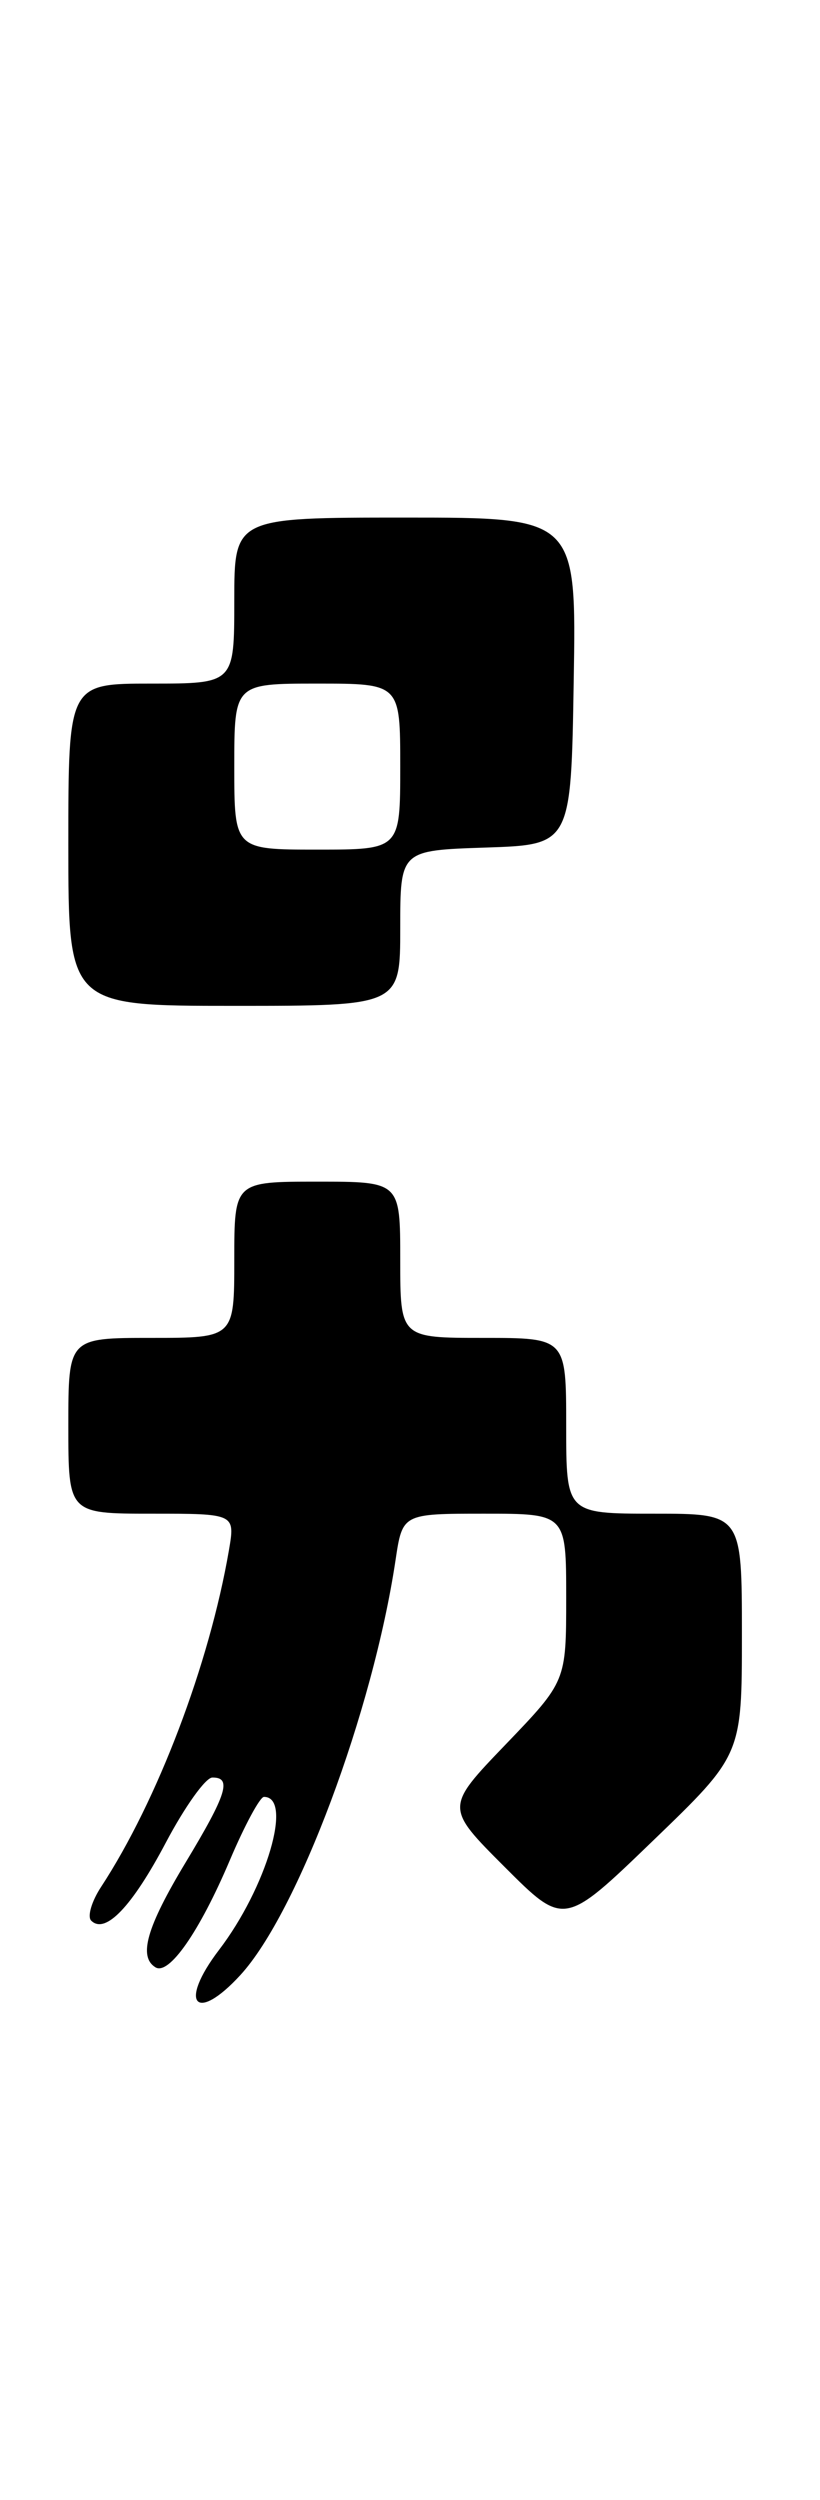<?xml version="1.0" encoding="UTF-8" standalone="no"?>
<!DOCTYPE svg PUBLIC "-//W3C//DTD SVG 1.1//EN" "http://www.w3.org/Graphics/SVG/1.1/DTD/svg11.dtd" >
<svg xmlns="http://www.w3.org/2000/svg" xmlns:xlink="http://www.w3.org/1999/xlink" version="1.1" viewBox="0 0 84 256">
 <g >
 <path fill="currentColor"
d=" M 24.62 202.25 C 30.50 195.84 38.19 175.28 40.52 159.75 C 41.23 155.00 41.23 155.00 49.61 155.00 C 58.00 155.00 58.00 155.00 58.00 163.59 C 58.00 172.17 58.00 172.17 51.80 178.63 C 45.60 185.08 45.60 185.08 51.70 191.18 C 57.79 197.27 57.79 197.27 66.89 188.49 C 76.00 179.71 76.00 179.71 76.00 167.36 C 76.00 155.00 76.00 155.00 67.00 155.00 C 58.00 155.00 58.00 155.00 58.00 146.00 C 58.00 137.00 58.00 137.00 49.50 137.00 C 41.00 137.00 41.00 137.00 41.00 129.00 C 41.00 121.00 41.00 121.00 32.50 121.00 C 24.00 121.00 24.00 121.00 24.00 129.00 C 24.00 137.00 24.00 137.00 15.50 137.00 C 7.00 137.00 7.00 137.00 7.00 146.00 C 7.00 155.00 7.00 155.00 15.55 155.00 C 24.09 155.00 24.09 155.00 23.45 158.75 C 21.44 170.42 16.14 184.38 10.36 193.21 C 9.38 194.70 8.93 196.26 9.34 196.67 C 10.78 198.11 13.52 195.25 17.00 188.66 C 18.93 185.01 21.06 182.02 21.75 182.02 C 23.78 181.99 23.23 183.73 19.00 190.74 C 15.03 197.33 14.16 200.36 15.92 201.45 C 17.30 202.31 20.43 197.82 23.53 190.52 C 25.05 186.93 26.63 184.00 27.04 184.00 C 30.04 184.00 27.31 193.29 22.43 199.68 C 18.25 205.16 20.03 207.25 24.62 202.25 Z  M 41.00 95.04 C 41.00 87.08 41.00 87.08 49.75 86.79 C 58.50 86.50 58.50 86.50 58.77 69.75 C 59.05 53.00 59.05 53.00 41.52 53.00 C 24.00 53.00 24.00 53.00 24.00 61.50 C 24.00 70.00 24.00 70.00 15.50 70.00 C 7.00 70.00 7.00 70.00 7.00 86.50 C 7.00 103.00 7.00 103.00 24.00 103.00 C 41.00 103.00 41.00 103.00 41.00 95.04 Z  M 24.00 78.50 C 24.00 70.00 24.00 70.00 32.50 70.00 C 41.00 70.00 41.00 70.00 41.00 78.50 C 41.00 87.00 41.00 87.00 32.50 87.00 C 24.00 87.00 24.00 87.00 24.00 78.50 Z "/>
</g>
</svg>
